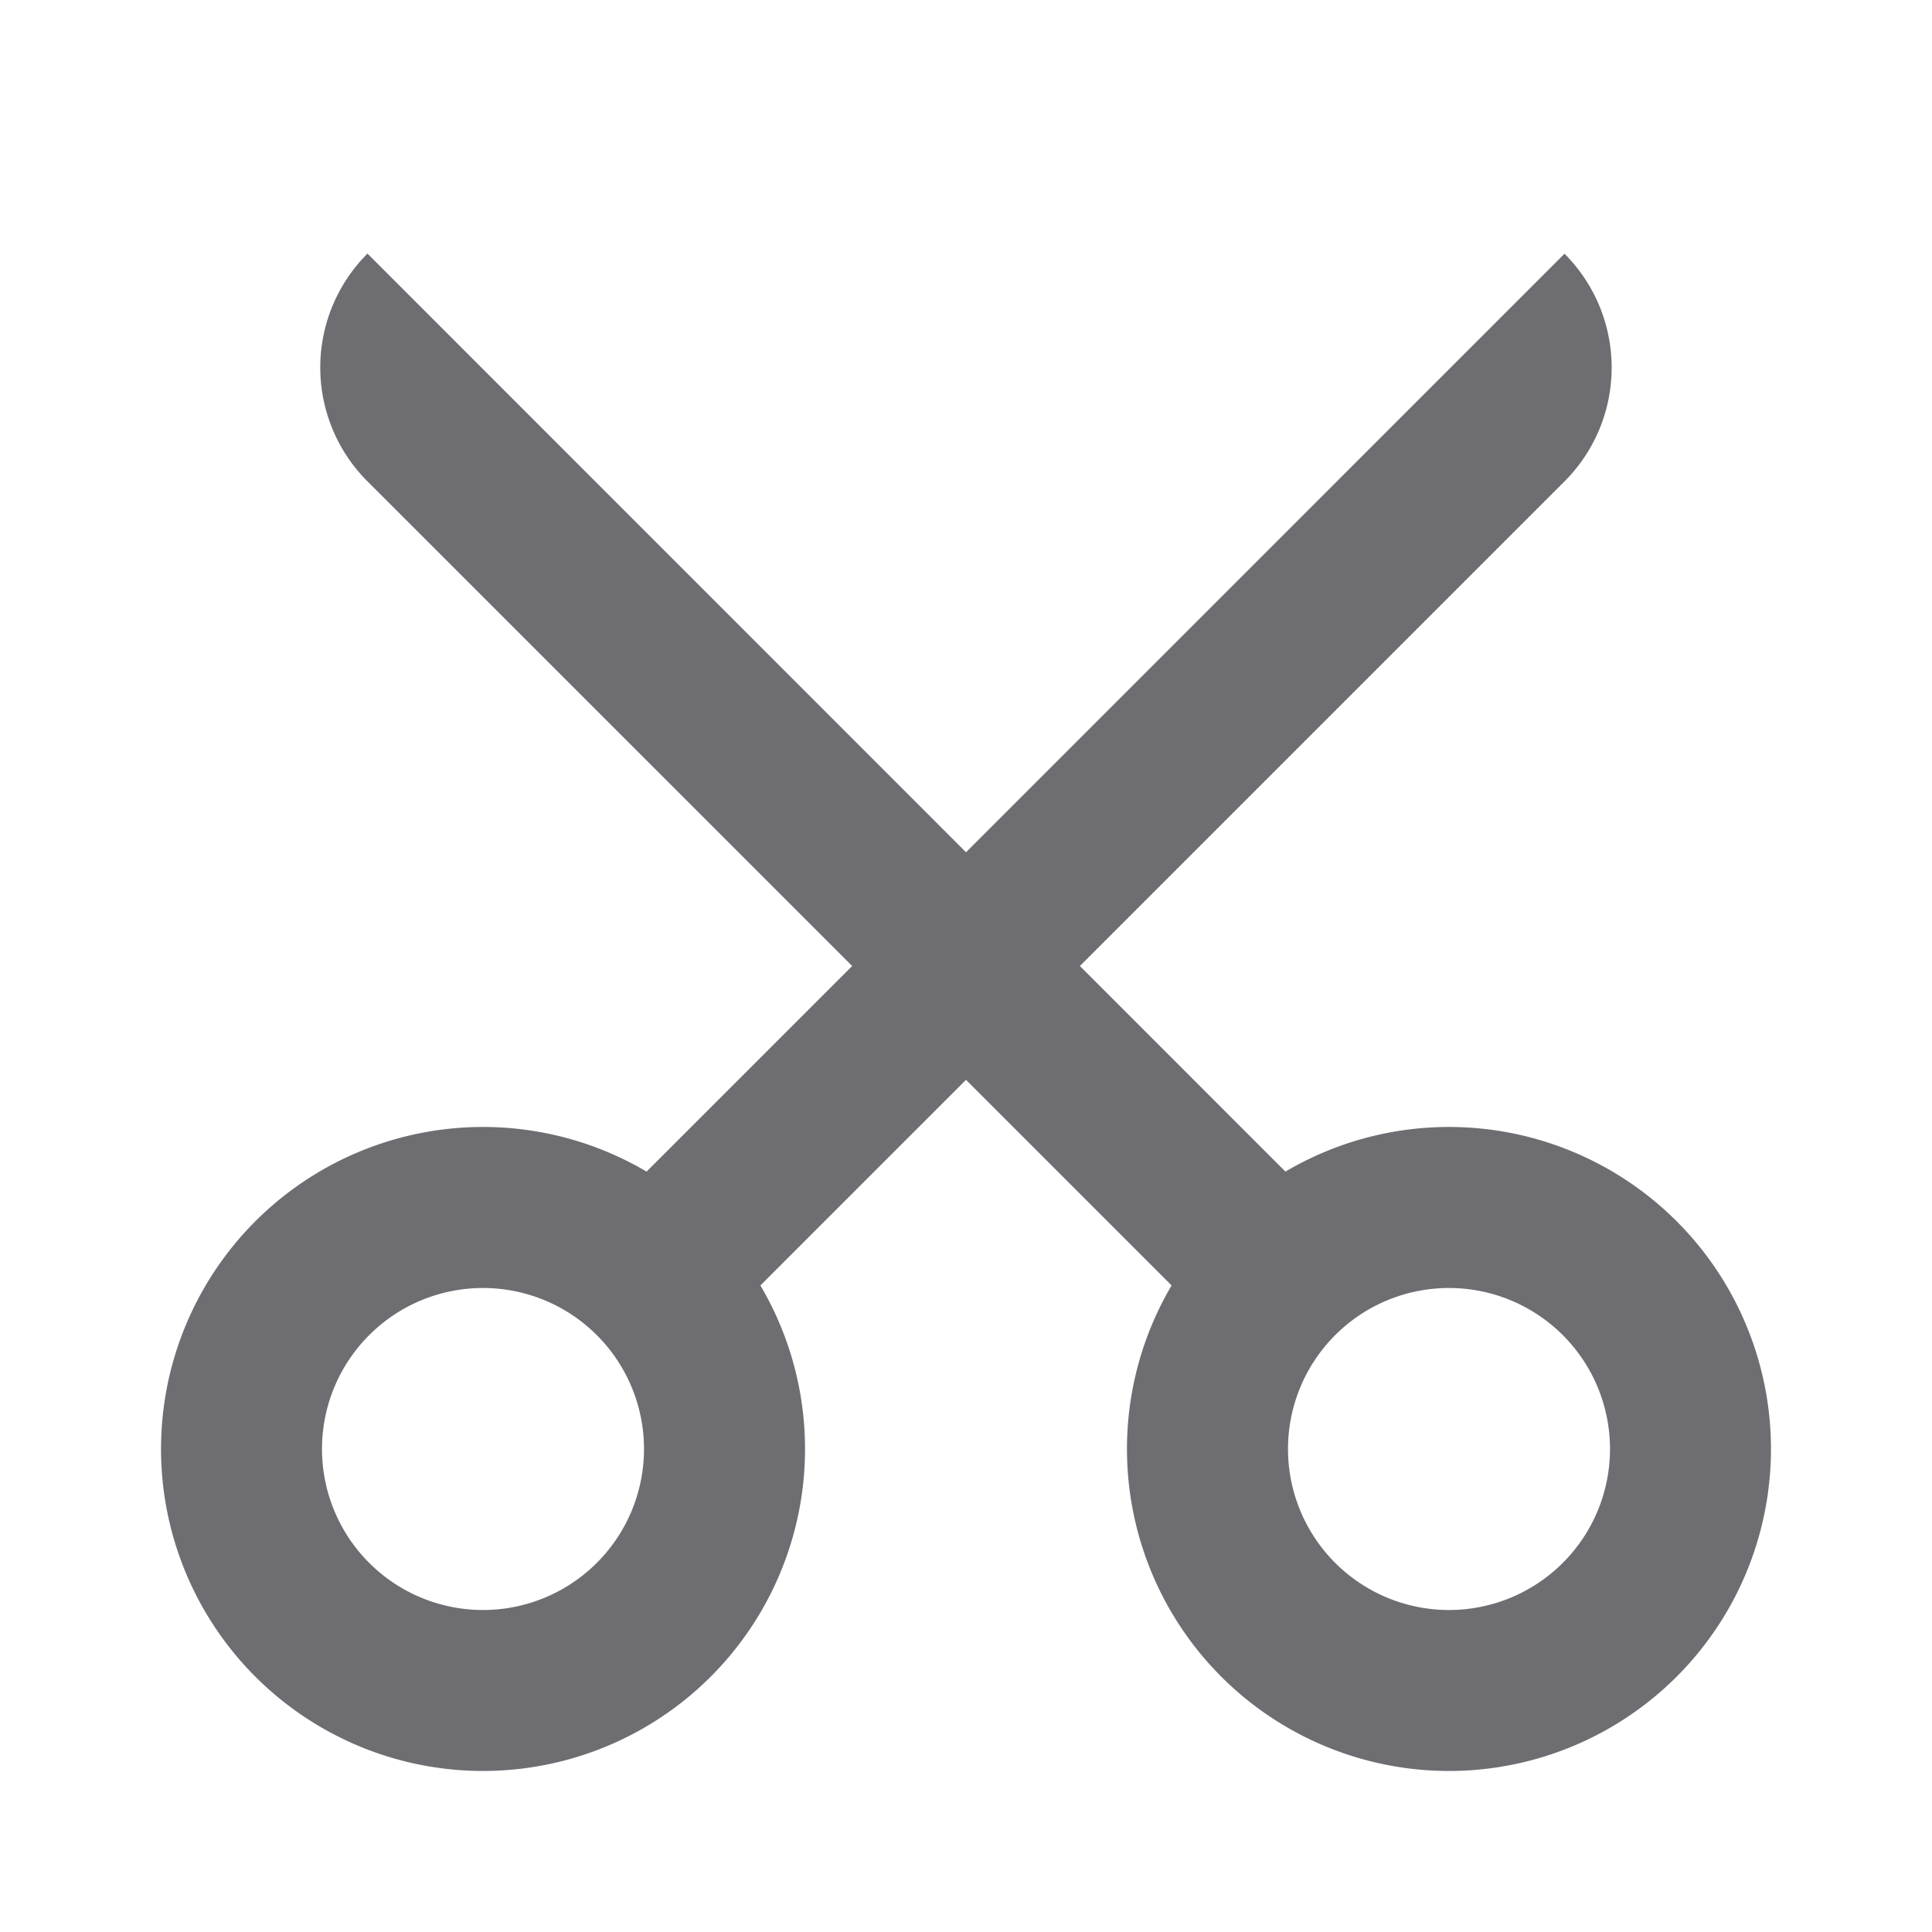 <svg xmlns="http://www.w3.org/2000/svg" viewBox="0 0 24 24">
    <g>
        <path fill="none" d="M0 0h24v24H0z"/>
        <path fill="#6e6d72" d="M12 13.414l-2.554 2.554a4 4 0 1 1-1.414-1.414L10.586 12 4.565 5.98a2 2 0 0 1 0-2.83L12 10.587l7.435-7.435a2 2 0 0 1 0 2.828L13.415 12l2.553 2.554a4 4 0 1 1-1.414 1.414L12 13.414zM6 20a2 2 0 1 0 0-4 2 2 0 0 0 0 4zm12 0a2 2 0 1 0 0-4 2 2 0 0 0 0 4z"/>
    </g>
</svg>
